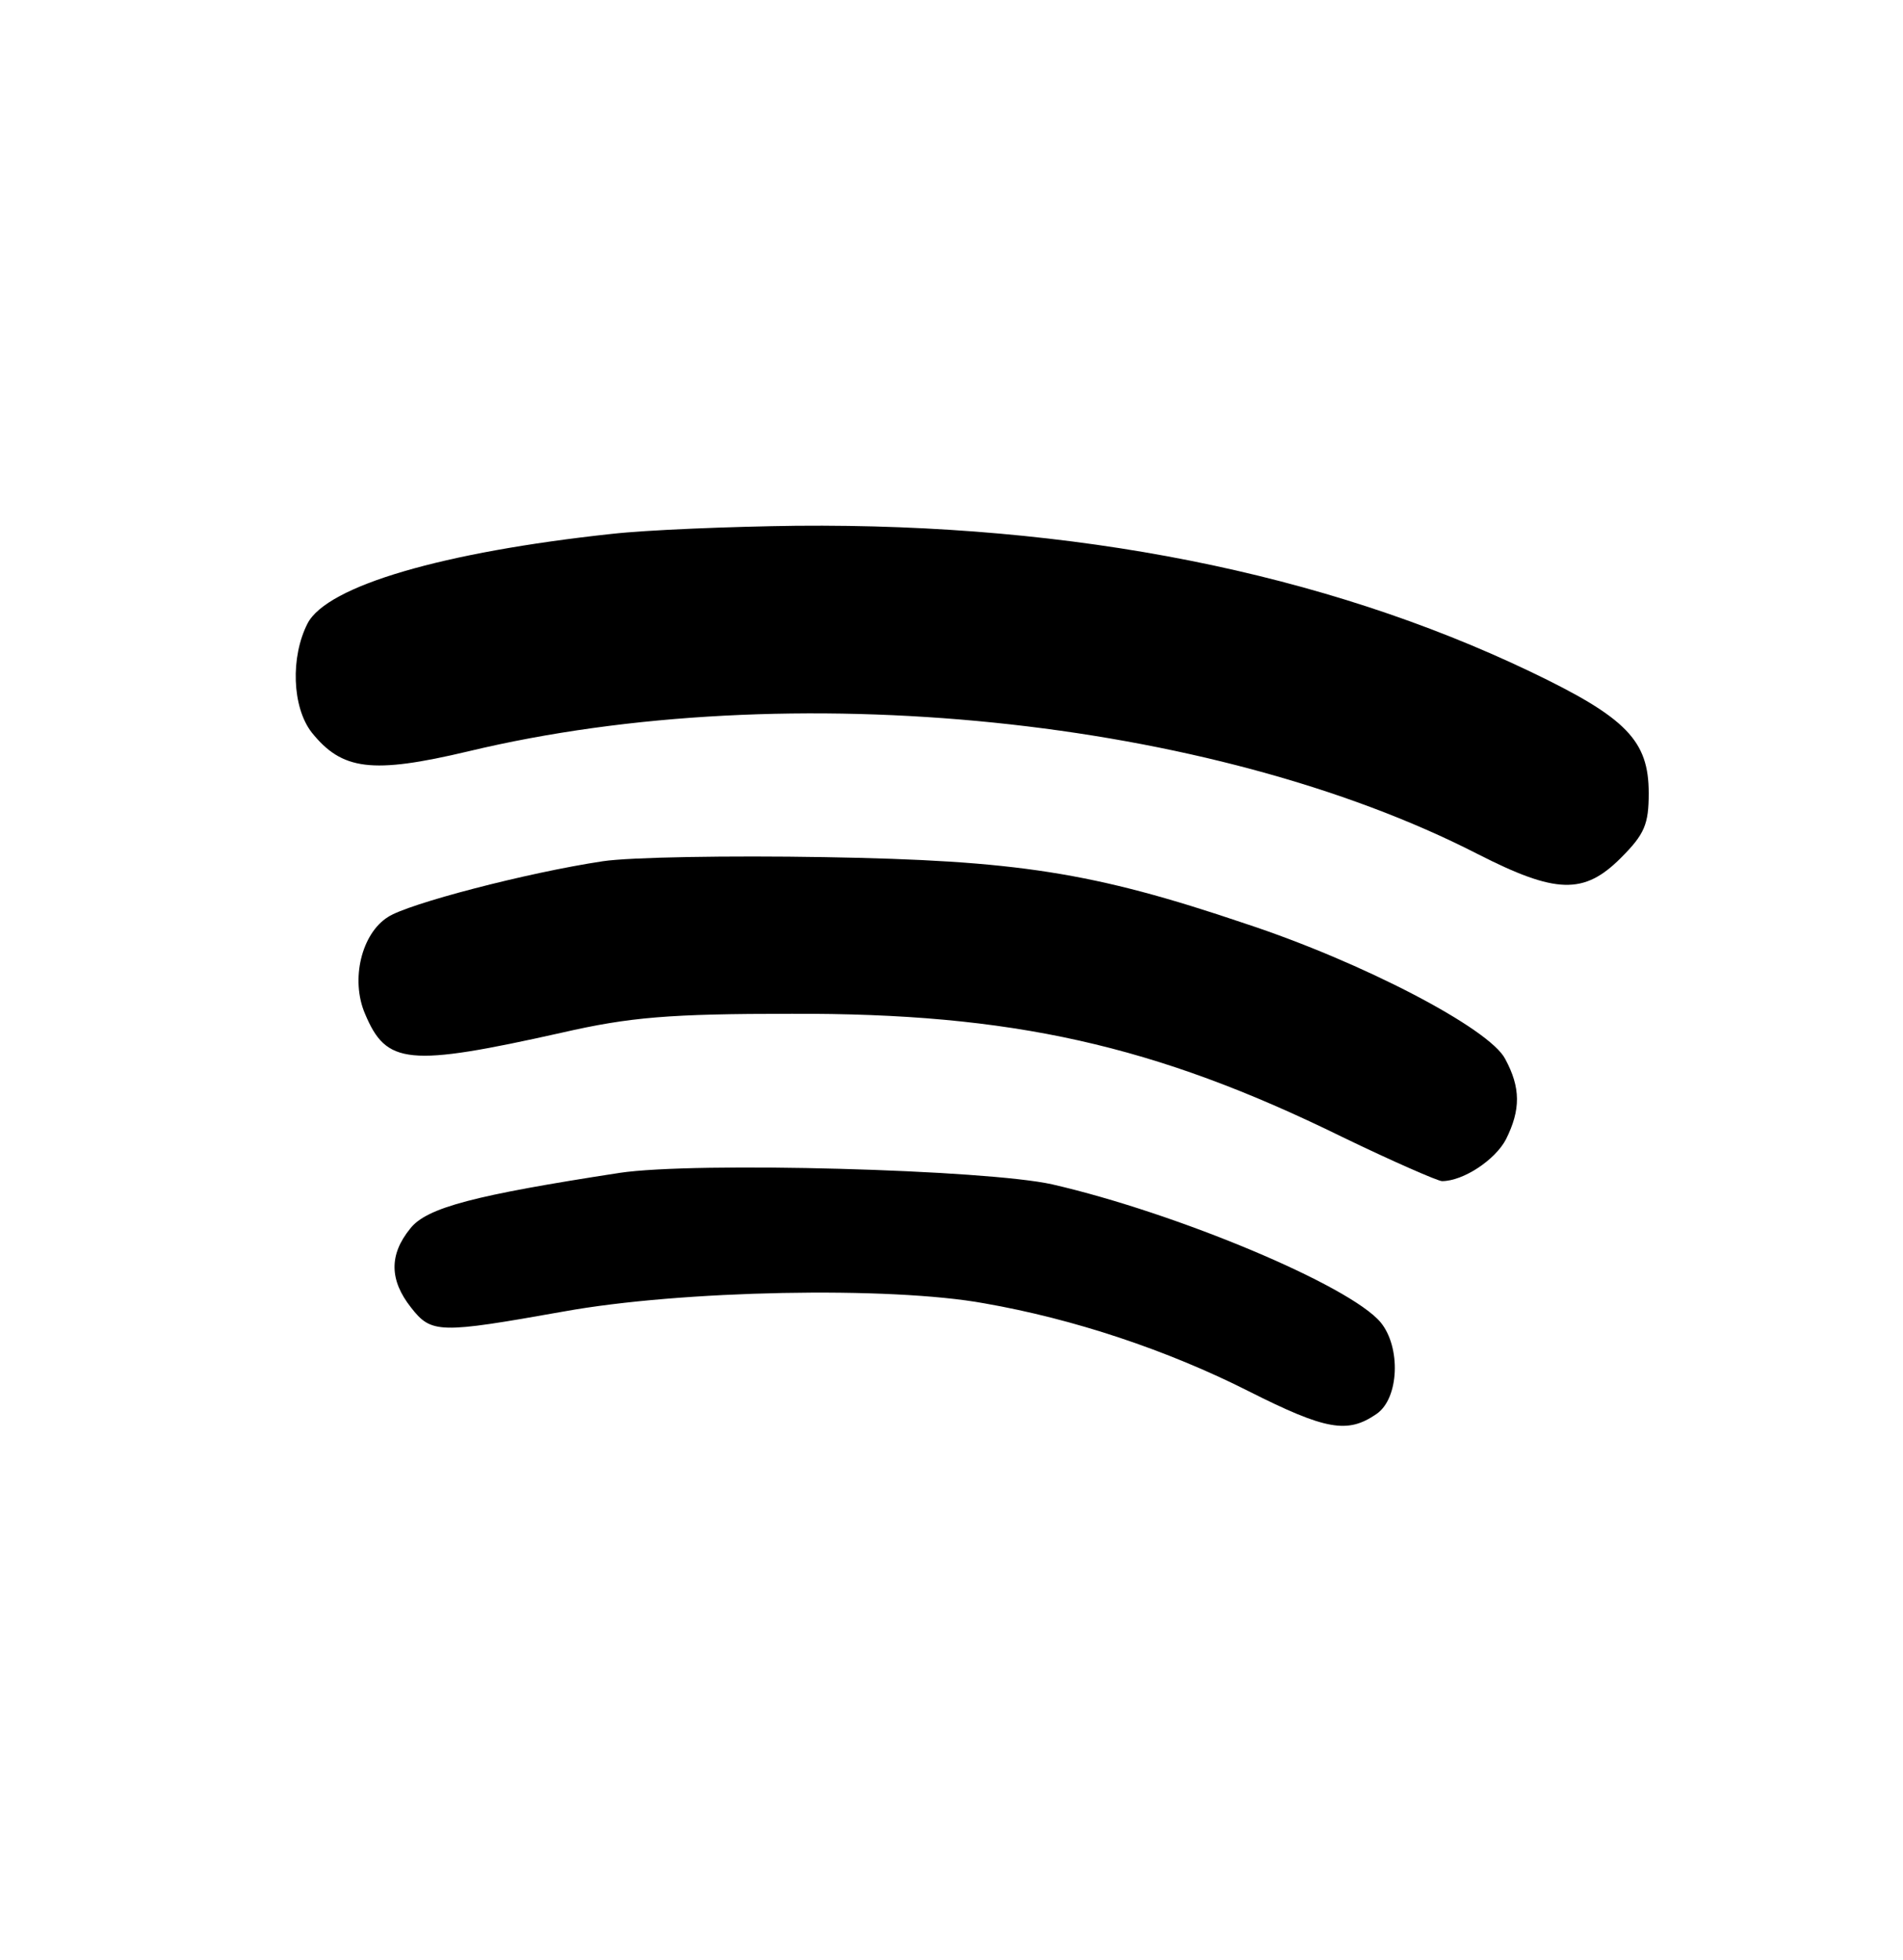 <?xml version="1.0" standalone="no"?>
<!DOCTYPE svg PUBLIC "-//W3C//DTD SVG 20010904//EN"
 "http://www.w3.org/TR/2001/REC-SVG-20010904/DTD/svg10.dtd">
<svg version="1.0" xmlns="http://www.w3.org/2000/svg"
 width="232pt" height="239pt" viewBox="0 0 232 239"
 preserveAspectRatio="xMidYMid meet">

<g transform="translate(0,239) scale(0.1,-0.1)"
fill="#000000" stroke="none">
<path d="M745 1739 c-204 -22 -346 -63 -370 -109 -21 -41 -19 -102 5 -133 37
-46 73 -51 191 -23 392 94 906 41 1230 -125 96 -49 130 -50 175 -5 29 29 34
41 34 79 0 64 -27 92 -144 148 -253 121 -556 181 -895 178 -80 -1 -182 -5
-226 -10z"/>
<path d="M735 1340 c-93 -14 -238 -52 -262 -68 -32 -20 -46 -76 -28 -118 26
-62 52 -65 240 -23 83 19 131 23 280 23 268 1 443 -38 671 -150 62 -30 117
-54 122 -54 26 0 65 26 78 51 18 36 18 63 -1 98 -19 37 -174 118 -317 165
-186 63 -279 77 -513 81 -116 2 -237 0 -270 -5z"/>
<path d="M755 960 c-175 -27 -235 -42 -255 -68 -26 -32 -25 -63 1 -96 25 -32
34 -32 186 -5 143 26 398 31 513 10 109 -19 223 -57 322 -107 95 -48 121 -52
156 -28 28 19 30 82 5 112 -38 45 -248 133 -400 168 -80 18 -435 28 -528 14z"/>
</g>
</svg>

